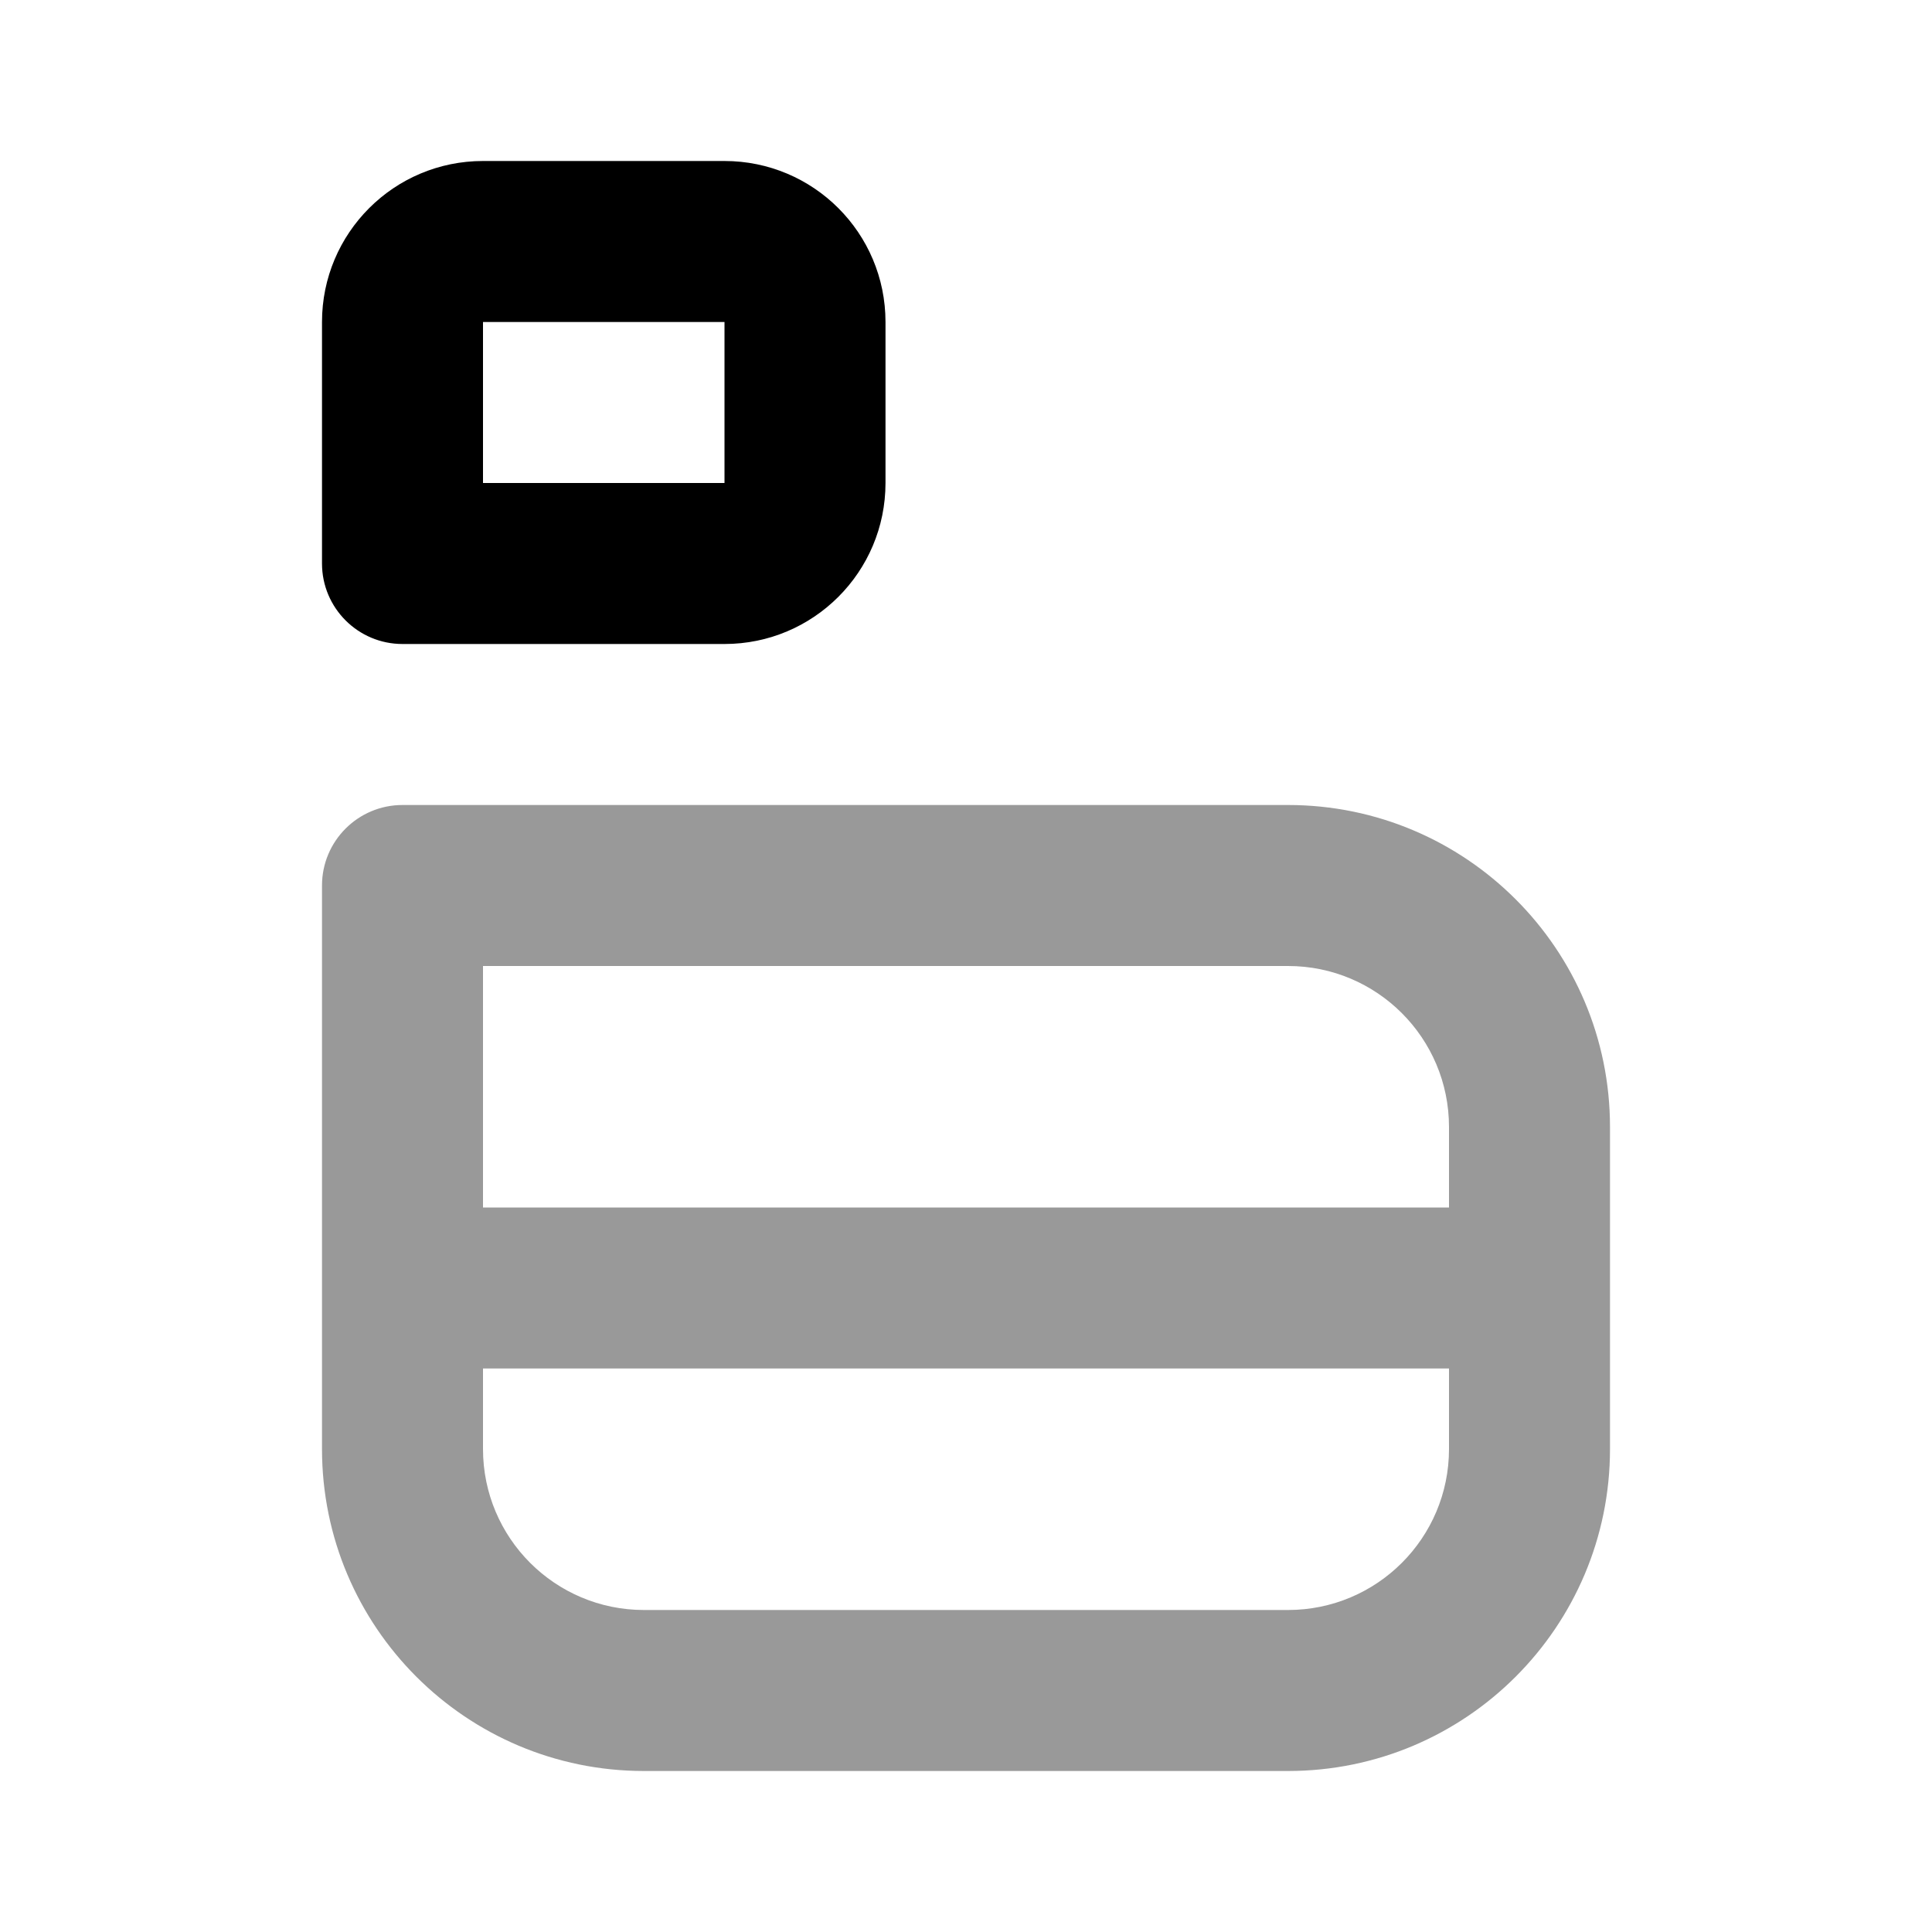 <svg width="24" height="24" viewBox="0 0 24 24" fill="none" xmlns="http://www.w3.org/2000/svg">
<path d="M5 10C4.448 10 4 10.448 4 11C4 11.625 4 15.375 4 16C4 16.172 4 16.171 4 18C4 20.209 5.791 22 8 22H16C18.209 22 20 20.209 20 18C20 16.172 20 16.171 20 16C20 15.828 20 15.829 20 14C20 11.791 18.209 10 16 10H5ZM6 12H16C17.105 12 18 12.895 18 14C18 14.914 18 14.75 18 15H6C6 14.025 6 12.975 6 12ZM6 17H18C18 17.25 18 17.086 18 18C18 19.105 17.105 20 16 20H8C6.895 20 6 19.105 6 18C6 17.086 6 17.25 6 17Z" fill="black" fill-opacity="0.4"/>
<path d="M6 2C4.895 2 4 2.895 4 4V7C4 7.552 4.448 8 5 8H9C10.105 8 11 7.105 11 6V4C11 2.895 10.105 2 9 2H6ZM6 4H9V6H6C6 5.111 6 4 6 4Z" fill="black"/>
</svg>
